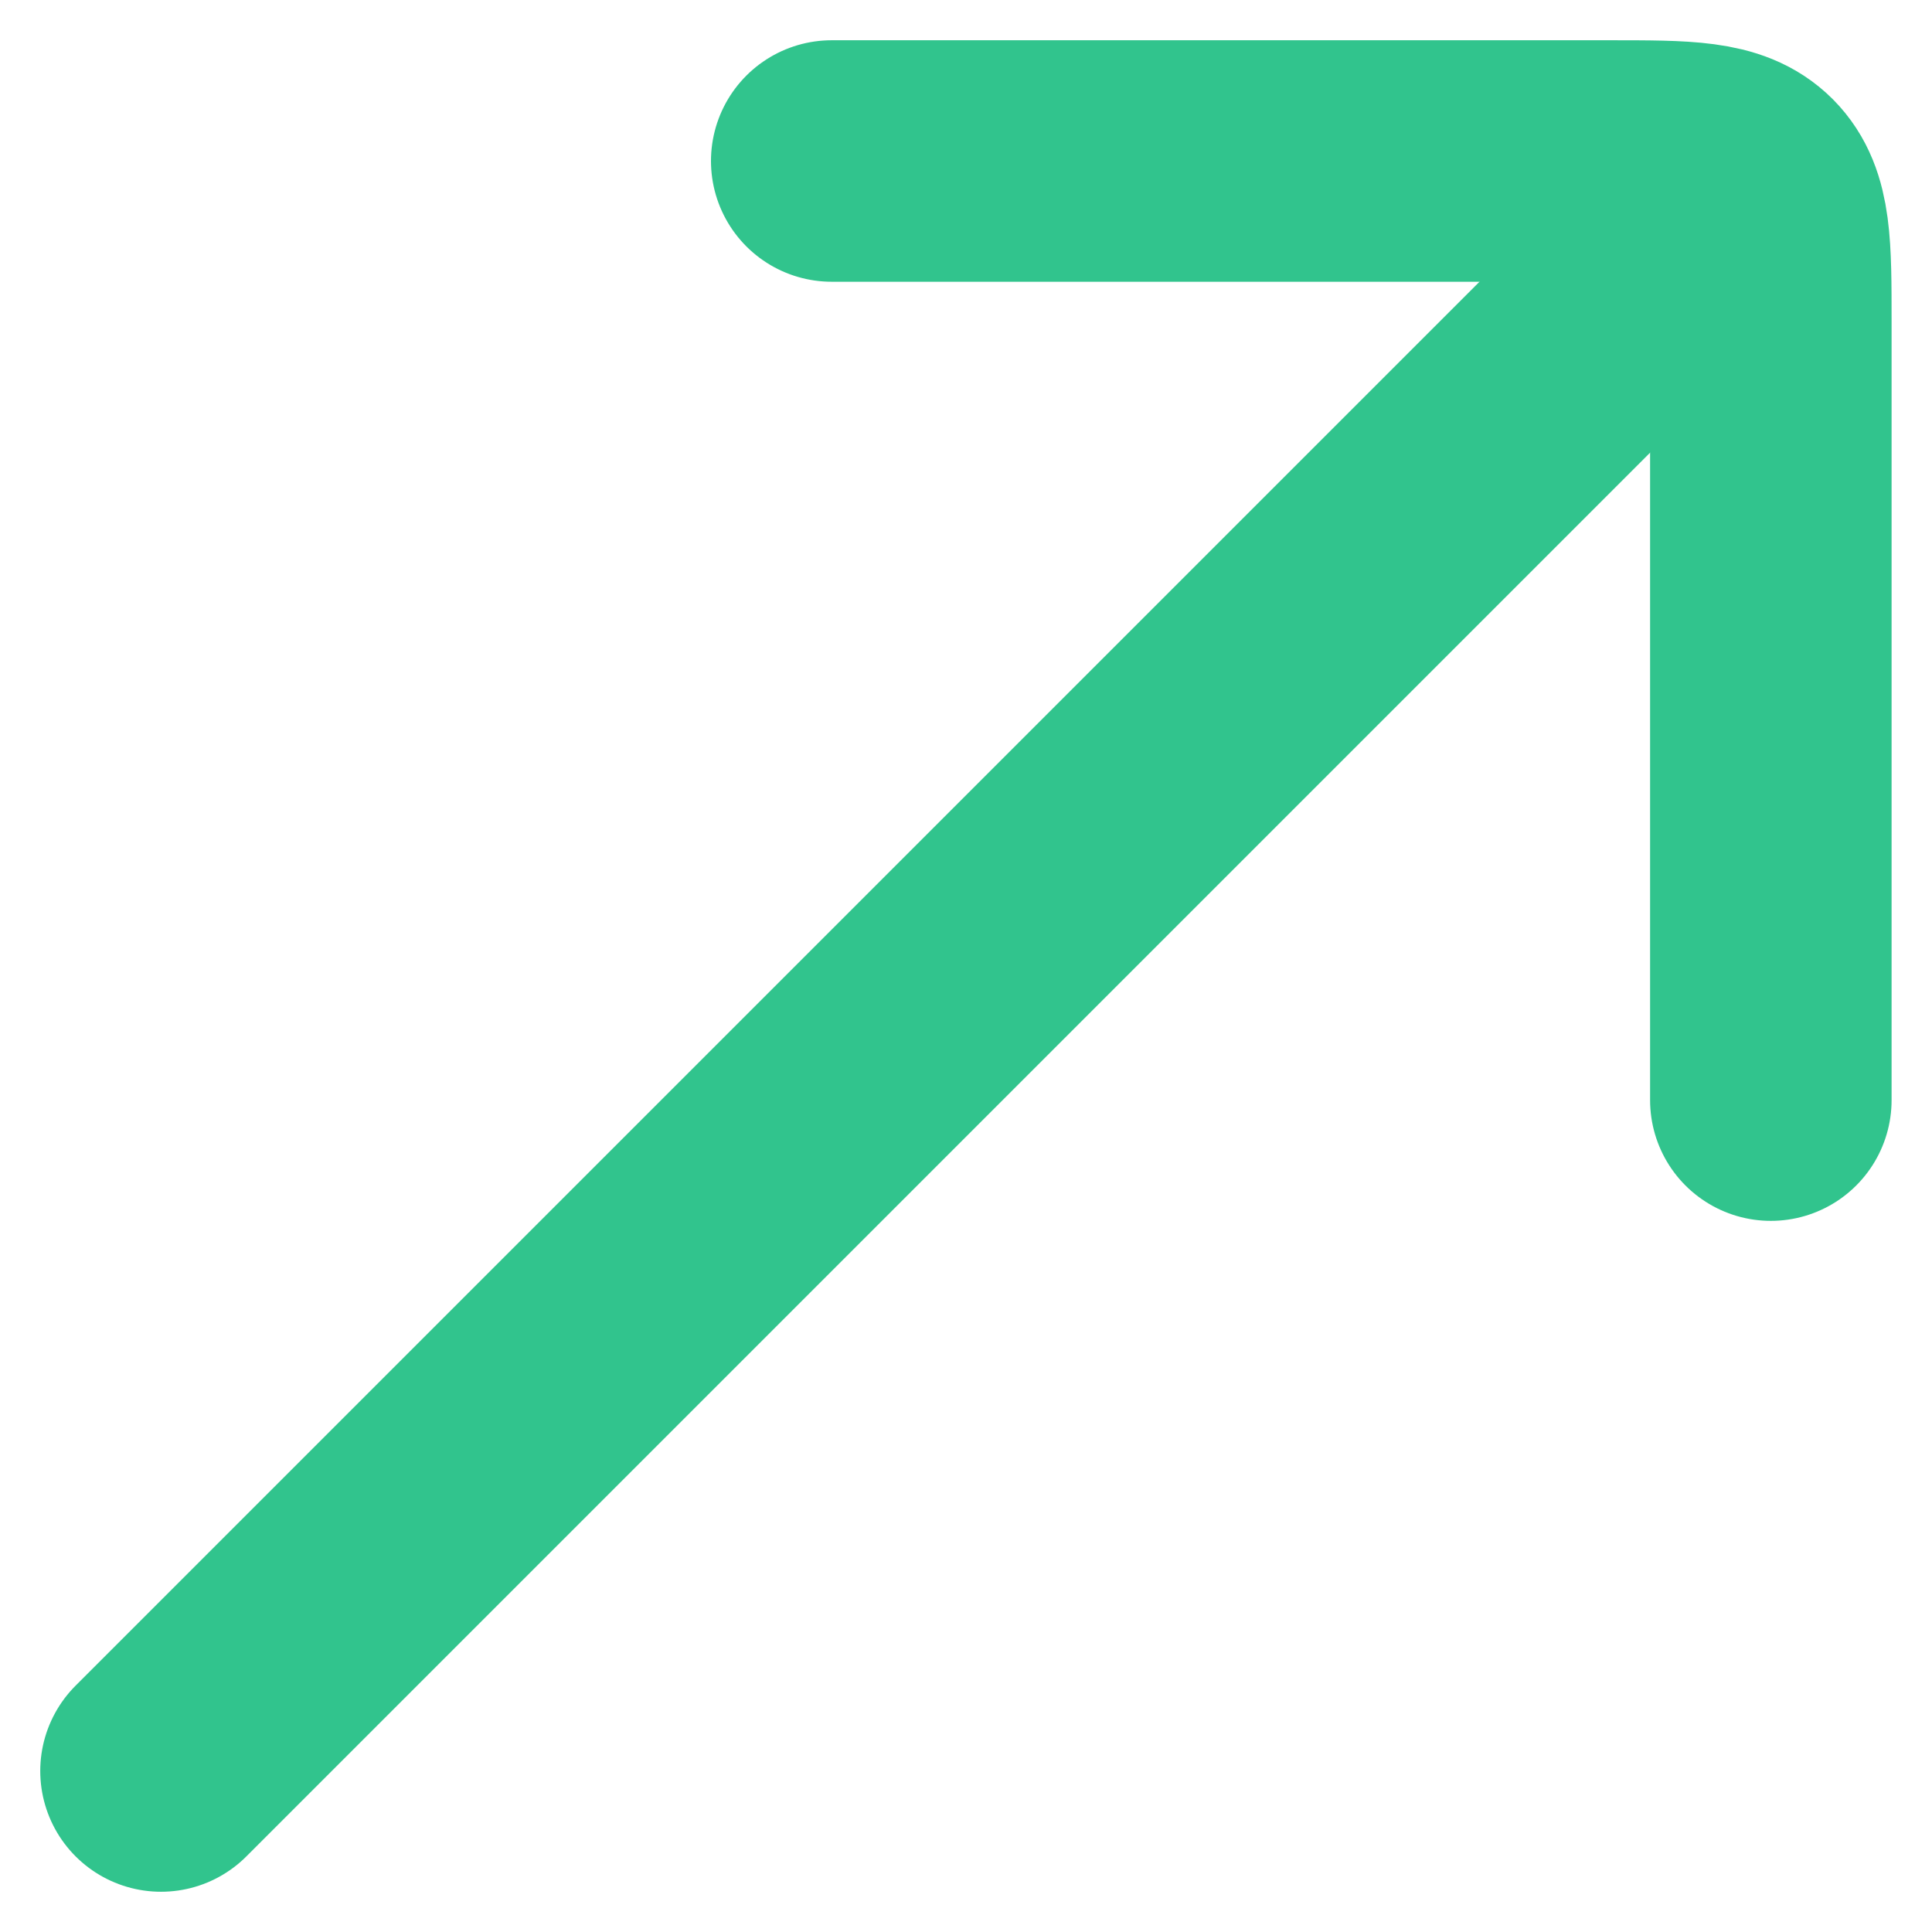 <svg width="12" height="12" viewBox="0 0 12 12" fill="none" xmlns="http://www.w3.org/2000/svg">
<g id="elements">
<path id="Vector" d="M10.167 1.833L1 11" stroke="#31C48D" stroke-width="1.5" stroke-linecap="round"/>
<path id="Vector_2" d="M5.166 1H9.999C10.471 1 10.707 1 10.853 1.146C10.999 1.293 10.999 1.529 10.999 2V6.833" stroke="#31C48D" stroke-width="1.5" stroke-linecap="round" stroke-linejoin="round"/>
</g>
</svg>
